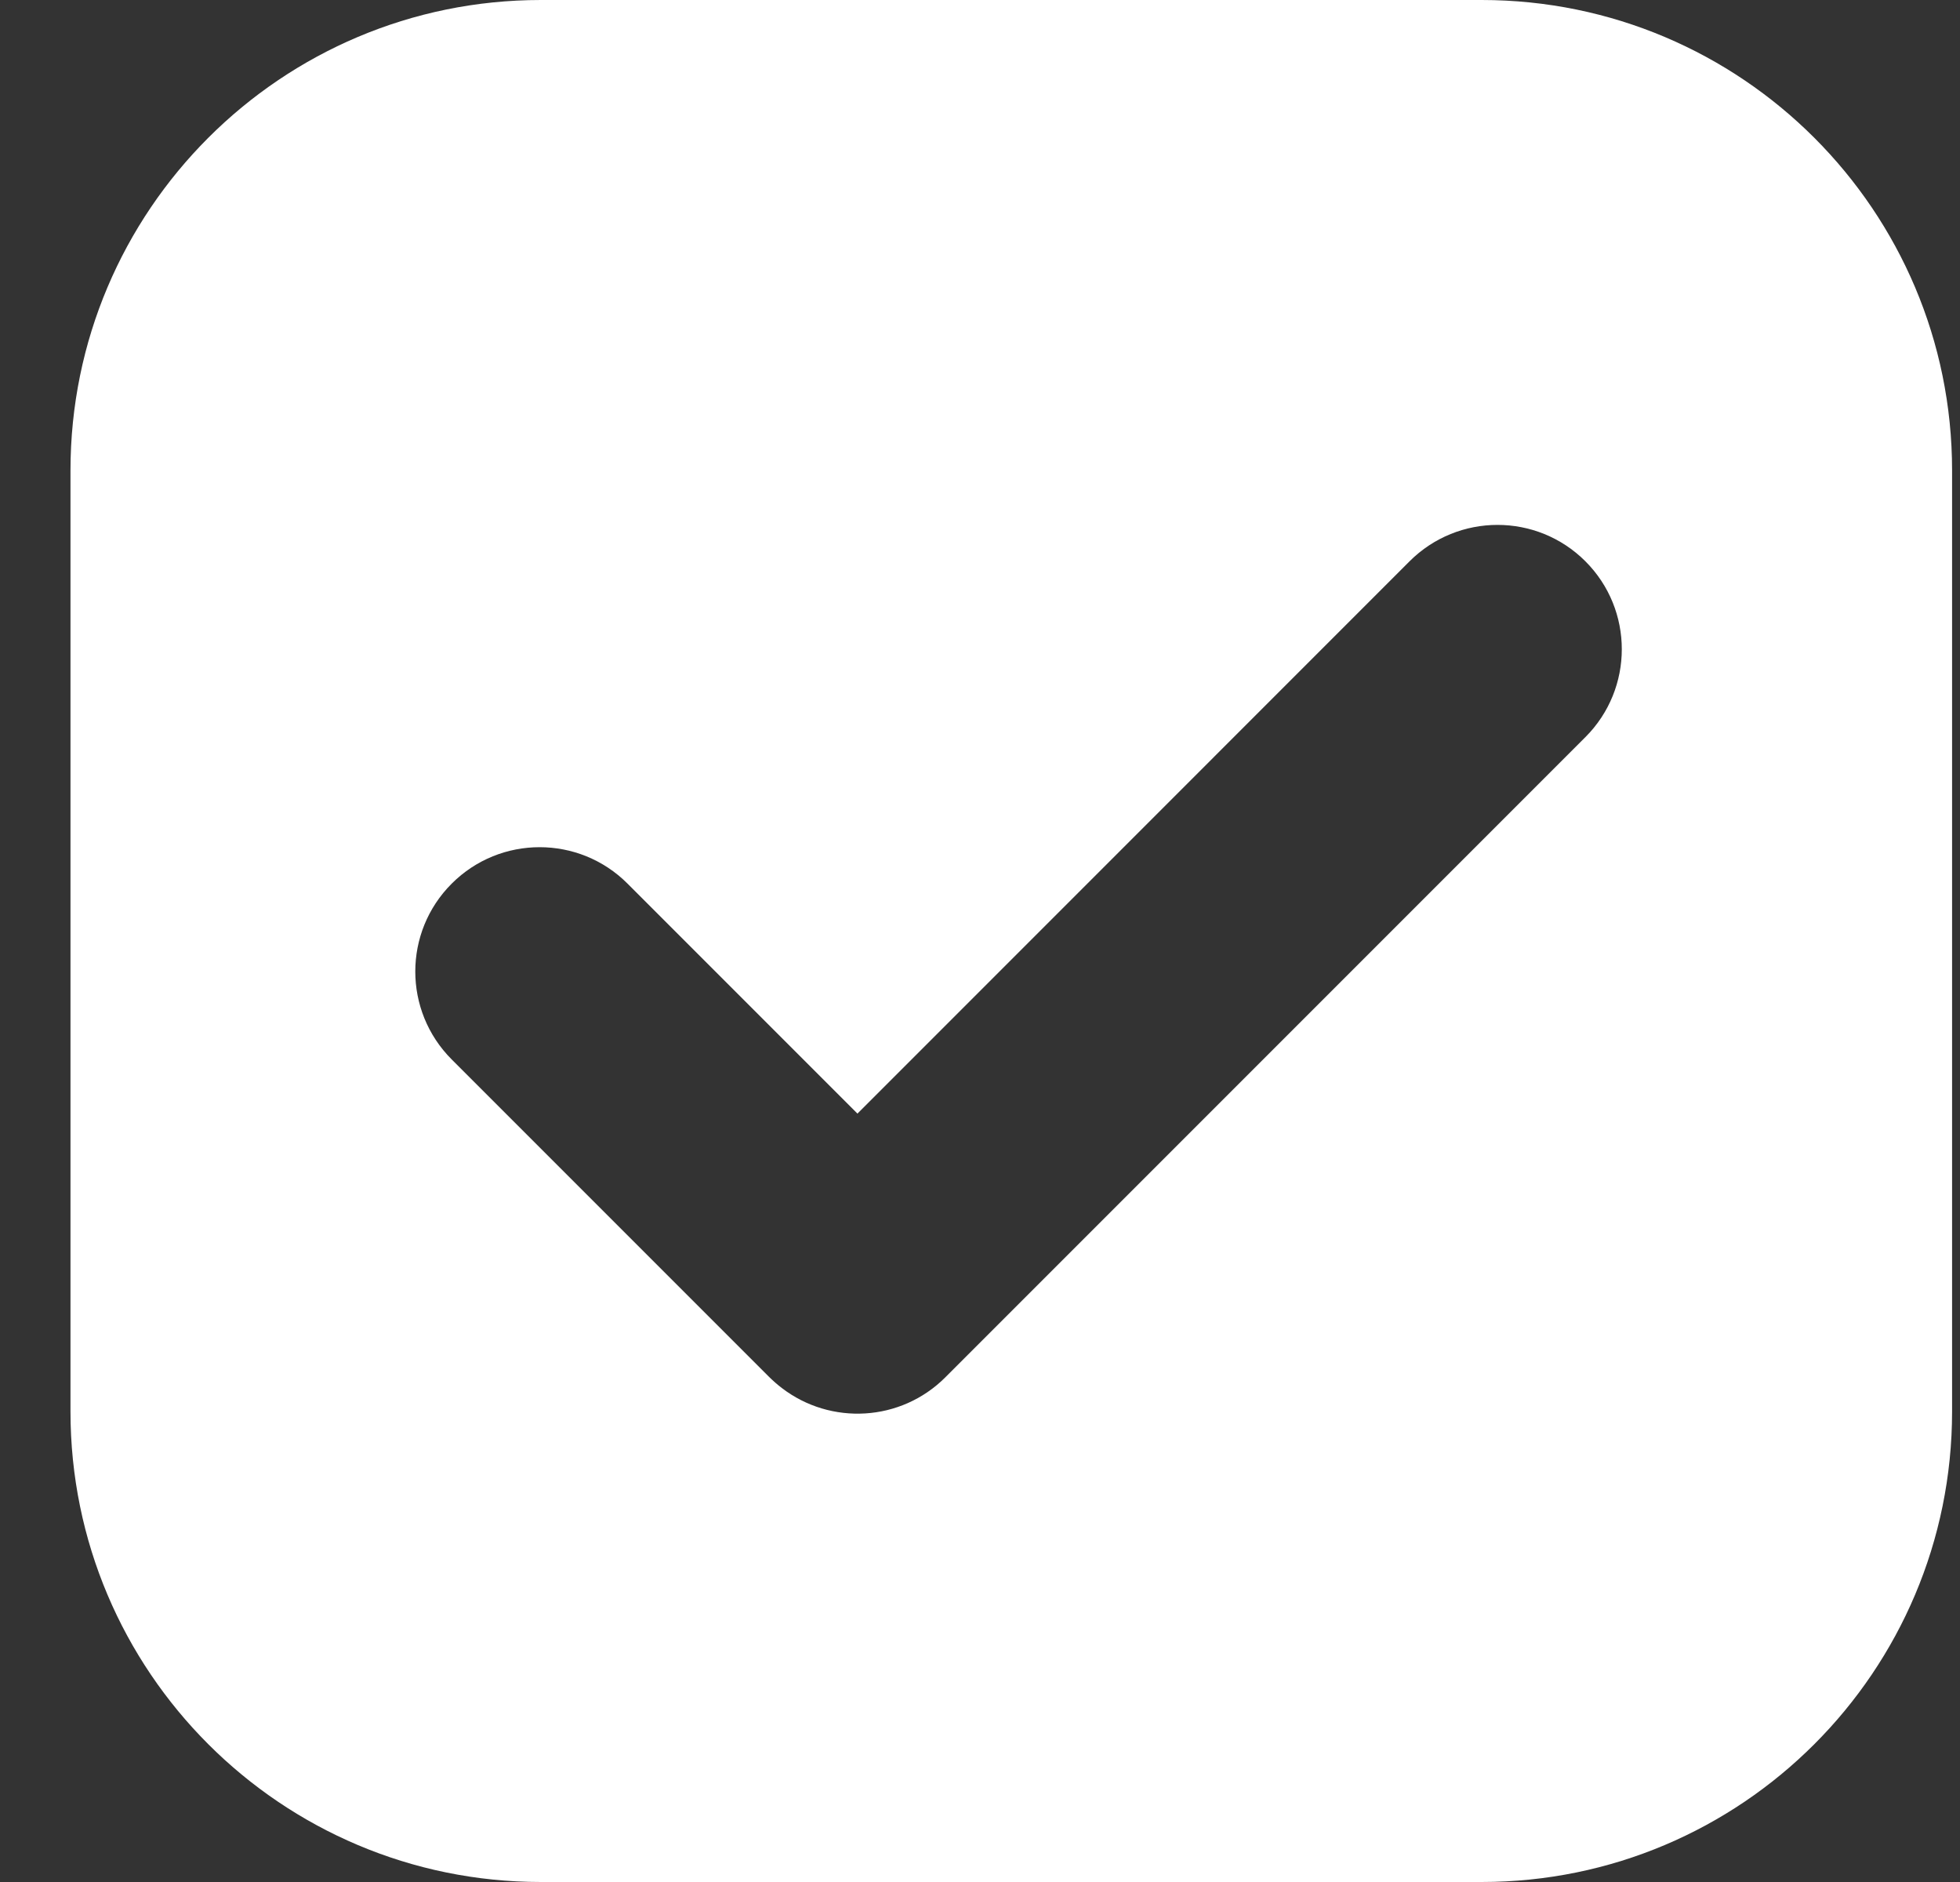 <svg width="25" height="24" viewBox="0 0 25 24" fill="none" xmlns="http://www.w3.org/2000/svg">
<rect x="0" y="0" width="25" height="24" fill="#333333" stroke="none"/>
<path fill-rule="evenodd" clip-rule="evenodd" d="M0.899 6C0.899 2.686 3.586 0 6.899 0H18.899C22.213 0 24.899 2.686 24.899 6V18C24.899 21.314 22.213 24 18.899 24H6.899C3.586 24 0.899 21.314 0.899 18V6ZM5.762 13.511C5.142 12.891 5.142 11.887 5.762 11.268C6.381 10.649 7.385 10.649 8.004 11.268L10.937 14.201L17.979 7.158C18.599 6.539 19.603 6.539 20.222 7.158C20.841 7.777 20.841 8.781 20.222 9.4L12.059 17.563C11.49 18.133 10.595 18.178 9.973 17.701C9.915 17.657 9.86 17.608 9.807 17.556L5.762 13.511Z" fill="white"/>
</svg>
